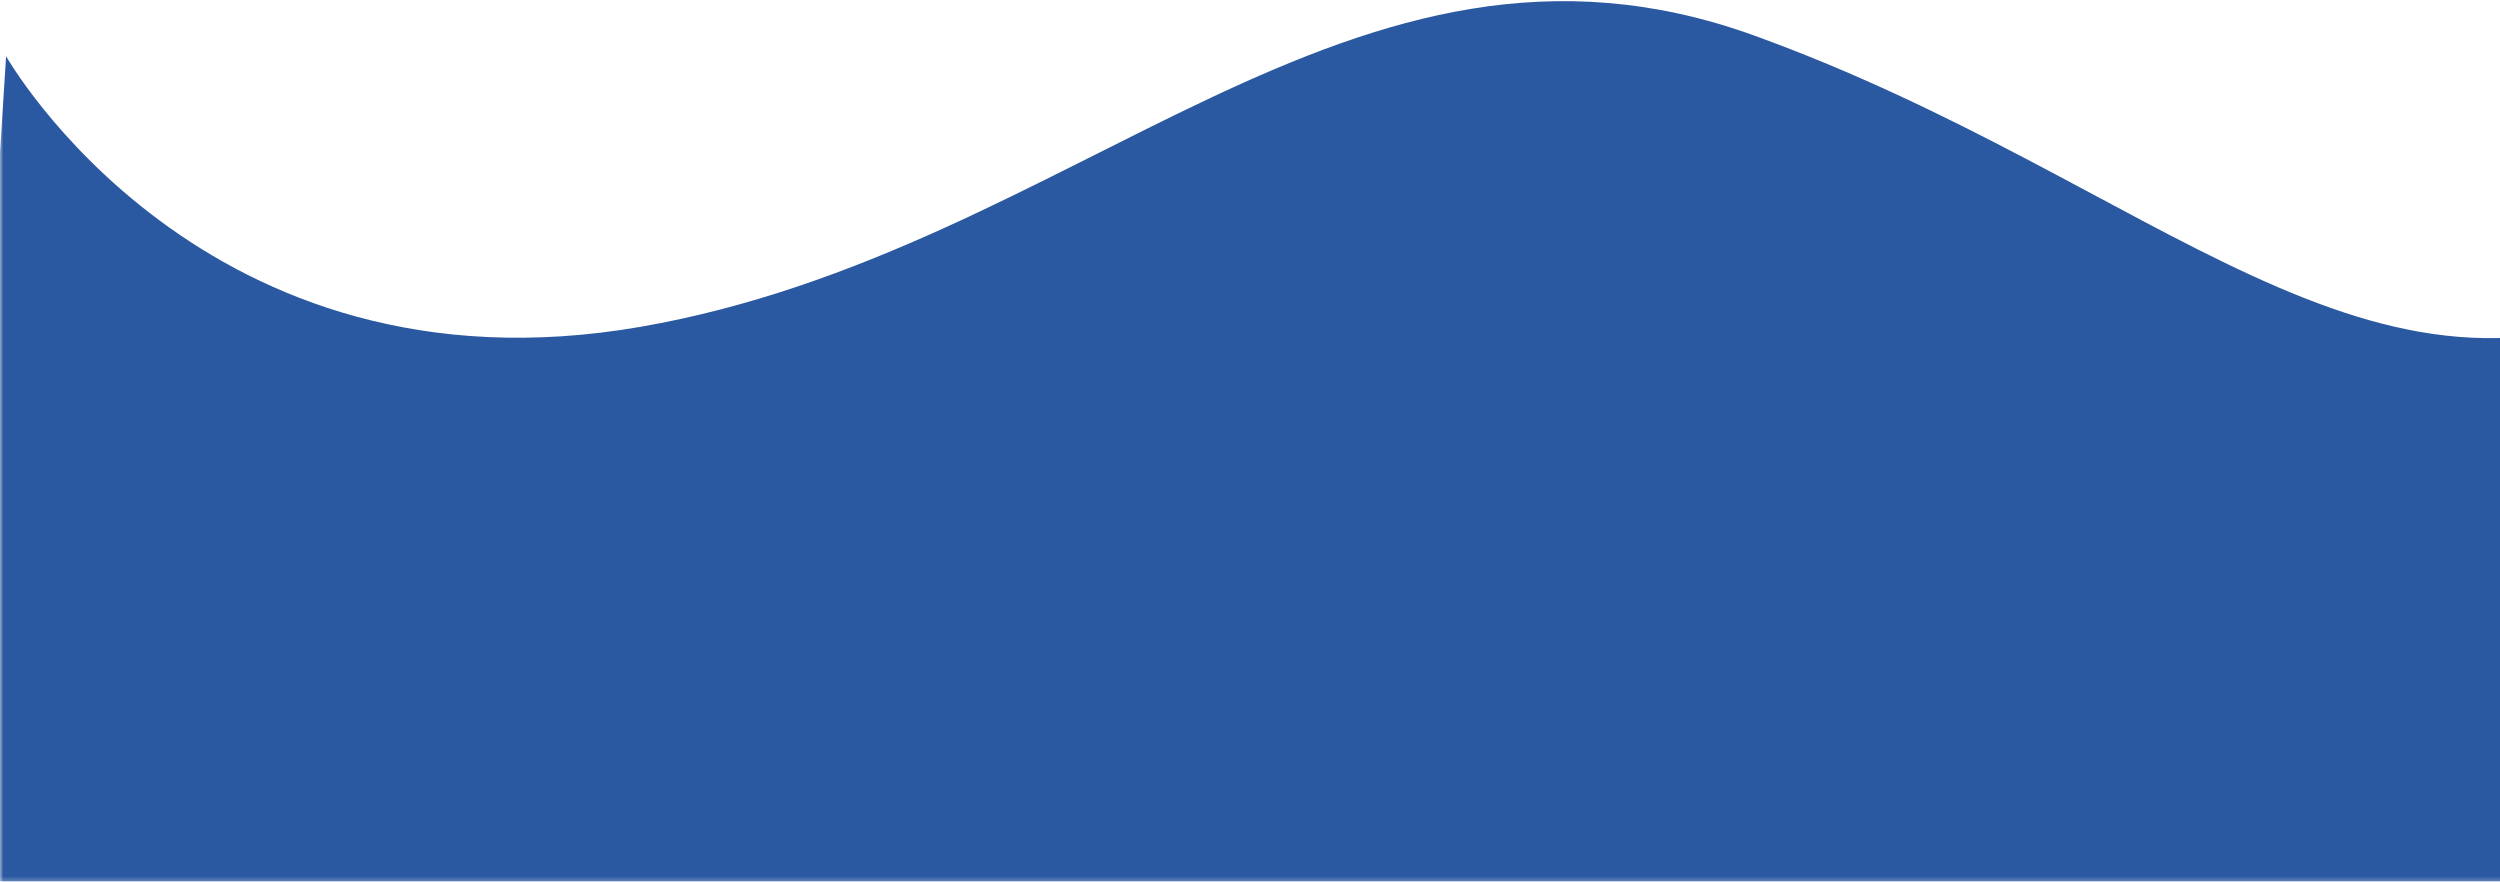 <?xml version="1.0" encoding="UTF-8"?>
<svg width="380px" height="134px" viewBox="0 0 380 134" version="1.1" xmlns="http://www.w3.org/2000/svg" xmlns:xlink="http://www.w3.org/1999/xlink">
    <!-- Generator: Sketch 53.2 (72643) - https://sketchapp.com -->
    <title>Wave</title>
    <desc>Created with Sketch.</desc>
    <defs>
        <polygon id="path-1" points="0 0 453.522 0 453.522 172.652 0 172.652"></polygon>
    </defs>
    <g id="Web" stroke="none" stroke-width="1" fill="none" fill-rule="evenodd">
        <g id="Choose-Membership-V7-Anually-Select" transform="translate(-90, -1012)">
            <g id="Memberships" transform="translate(90, 336)">
                <g id="Premium" transform="translate(0, 89)">
                    <g id="Group-12">
                        <g id="Group-15">
                            <g id="Memberships">
                                <g id="Wave" transform="translate(0, 548.696)">
                                    <mask id="mask-2" fill="white">
                                        <use xlink:href="#path-1"></use>
                                    </mask>
                                    <g id="Clip-2"></g>
                                    <path d="M0.927,46.855 C0.927,46.855 30.786,99.573 97.394,87.974 C164.003,76.377 205.346,21.549 266.595,43.692 C327.844,65.833 360.765,105.899 405.935,82.703 C451.107,59.507 444.982,191.304 444.982,191.304 L-8.261,191.304 L0.927,46.855 Z" id="Fill-1" fill="#2B59A1" mask="url(#mask-2)"></path>
                                </g>
                            </g>
                        </g>
                    </g>
                </g>
            </g>
        </g>
    </g>
</svg>